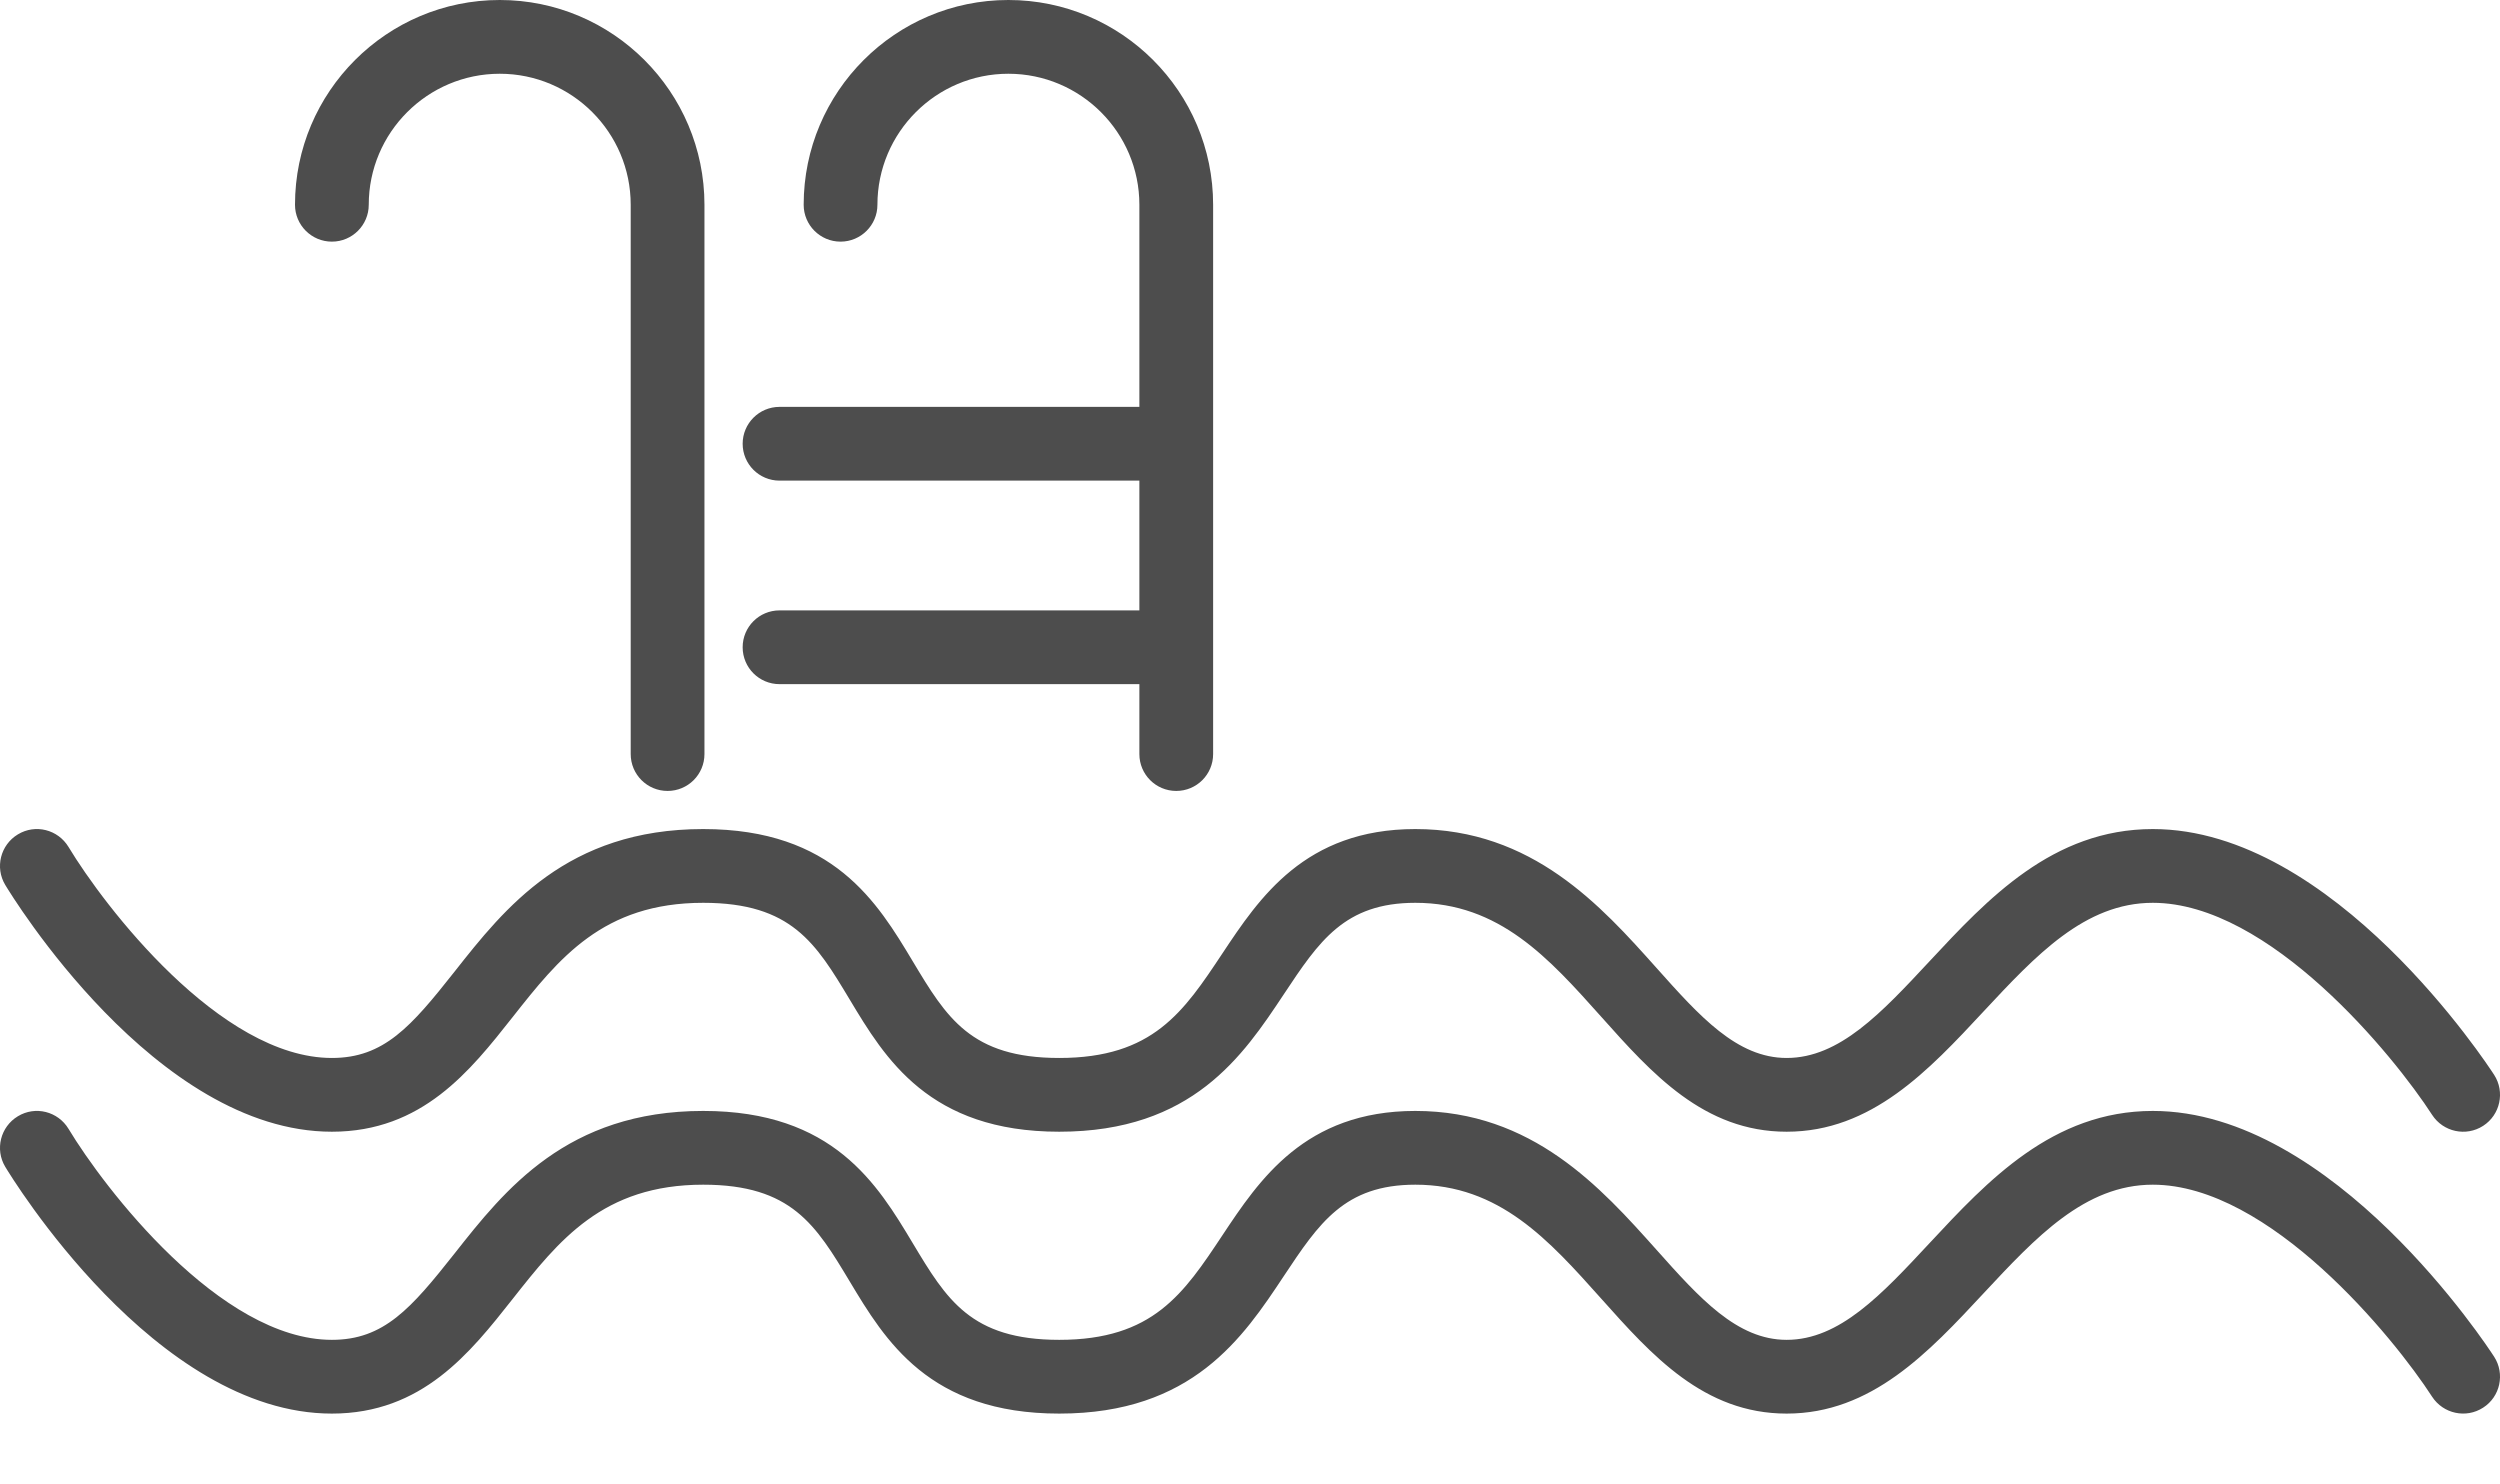 <svg width="32" height="19" viewBox="0 0 32 19" fill="none" xmlns="http://www.w3.org/2000/svg">
<path d="M4.248 3.093C4.509 3.093 4.72 2.881 4.72 2.621C4.72 1.696 5.473 0.944 6.397 0.944C7.321 0.944 8.073 1.696 8.073 2.621V9.652C8.073 9.913 8.284 10.124 8.545 10.124C8.806 10.124 9.017 9.913 9.017 9.652V2.621C9.017 1.175 7.842 0 6.397 0C4.952 0 3.776 1.175 3.776 2.621C3.776 2.881 3.987 3.093 4.248 3.093Z" fill="#4D4D4D"/>
<path d="M9.978 7.813C9.717 7.813 9.506 8.024 9.506 8.285C9.506 8.546 9.717 8.757 9.978 8.757H14.584V9.652C14.584 9.913 14.795 10.124 15.056 10.124C15.317 10.124 15.528 9.913 15.528 9.652V2.621C15.528 1.175 14.353 0 12.907 0C11.462 0 10.287 1.175 10.287 2.621C10.287 2.881 10.498 3.093 10.759 3.093C11.02 3.093 11.231 2.881 11.231 2.621C11.231 1.696 11.983 0.944 12.907 0.944C13.832 0.944 14.584 1.696 14.584 2.621V5.208H9.978C9.717 5.208 9.506 5.42 9.506 5.68C9.506 5.941 9.717 6.152 9.978 6.152H14.584V7.813L9.978 7.813Z" fill="#4D4D4D"/>
<path d="M4.248 14.486C5.404 14.486 6.018 13.708 6.56 13.021C7.154 12.268 7.716 11.556 9.001 11.556C10.133 11.556 10.444 12.075 10.875 12.792C11.328 13.547 11.892 14.486 13.558 14.486C15.264 14.486 15.912 13.511 16.432 12.728C16.883 12.048 17.21 11.556 18.116 11.556C19.193 11.556 19.826 12.265 20.497 13.016C21.142 13.739 21.809 14.486 22.869 14.486C23.955 14.486 24.686 13.703 25.392 12.944C26.057 12.231 26.685 11.556 27.556 11.556C29.05 11.556 30.643 13.515 31.131 14.27C31.273 14.489 31.565 14.552 31.784 14.411C32.003 14.27 32.066 13.977 31.925 13.758C31.842 13.63 29.871 10.612 27.556 10.612C26.274 10.612 25.439 11.509 24.701 12.301C24.081 12.967 23.545 13.542 22.869 13.542C22.232 13.542 21.754 13.007 21.201 12.387C20.494 11.596 19.615 10.612 18.116 10.612C16.703 10.612 16.117 11.496 15.646 12.205C15.15 12.952 14.758 13.542 13.558 13.542C12.426 13.542 12.115 13.024 11.684 12.306C11.232 11.552 10.668 10.612 9.001 10.612C7.258 10.612 6.46 11.623 5.819 12.436C5.261 13.143 4.914 13.542 4.248 13.542C2.816 13.542 1.329 11.592 0.877 10.841C0.742 10.618 0.453 10.544 0.229 10.68C0.006 10.814 -0.067 11.104 0.067 11.327C0.145 11.456 1.989 14.486 4.248 14.486Z" fill="#4D4D4D"/>
<path d="M27.556 14.22C26.274 14.22 25.439 15.117 24.701 15.909C24.081 16.575 23.545 17.15 22.869 17.15C22.232 17.15 21.754 16.615 21.201 15.995C20.494 15.204 19.615 14.22 18.116 14.22C16.703 14.22 16.117 15.104 15.646 15.813C15.15 16.56 14.758 17.15 13.558 17.15C12.426 17.15 12.115 16.632 11.684 15.914C11.232 15.16 10.668 14.22 9.001 14.22C7.258 14.22 6.46 15.231 5.819 16.044C5.261 16.75 4.914 17.15 4.248 17.15C2.816 17.15 1.329 15.2 0.877 14.449C0.742 14.226 0.453 14.152 0.229 14.288C0.006 14.422 -0.067 14.712 0.067 14.935C0.145 15.064 1.989 18.094 4.248 18.094C5.404 18.094 6.018 17.316 6.56 16.629C7.154 15.876 7.716 15.164 9.001 15.164C10.133 15.164 10.444 15.683 10.875 16.4C11.328 17.155 11.892 18.094 13.558 18.094C15.264 18.094 15.912 17.119 16.432 16.335C16.883 15.656 17.21 15.164 18.116 15.164C19.193 15.164 19.826 15.873 20.497 16.624C21.142 17.347 21.809 18.094 22.869 18.094C23.955 18.094 24.686 17.311 25.392 16.552C26.057 15.839 26.685 15.164 27.556 15.164C29.05 15.164 30.643 17.123 31.131 17.878C31.273 18.096 31.565 18.16 31.784 18.018C32.003 17.878 32.066 17.585 31.925 17.366C31.842 17.238 29.871 14.22 27.556 14.22Z" fill="#4D4D4D"/>
</svg>
